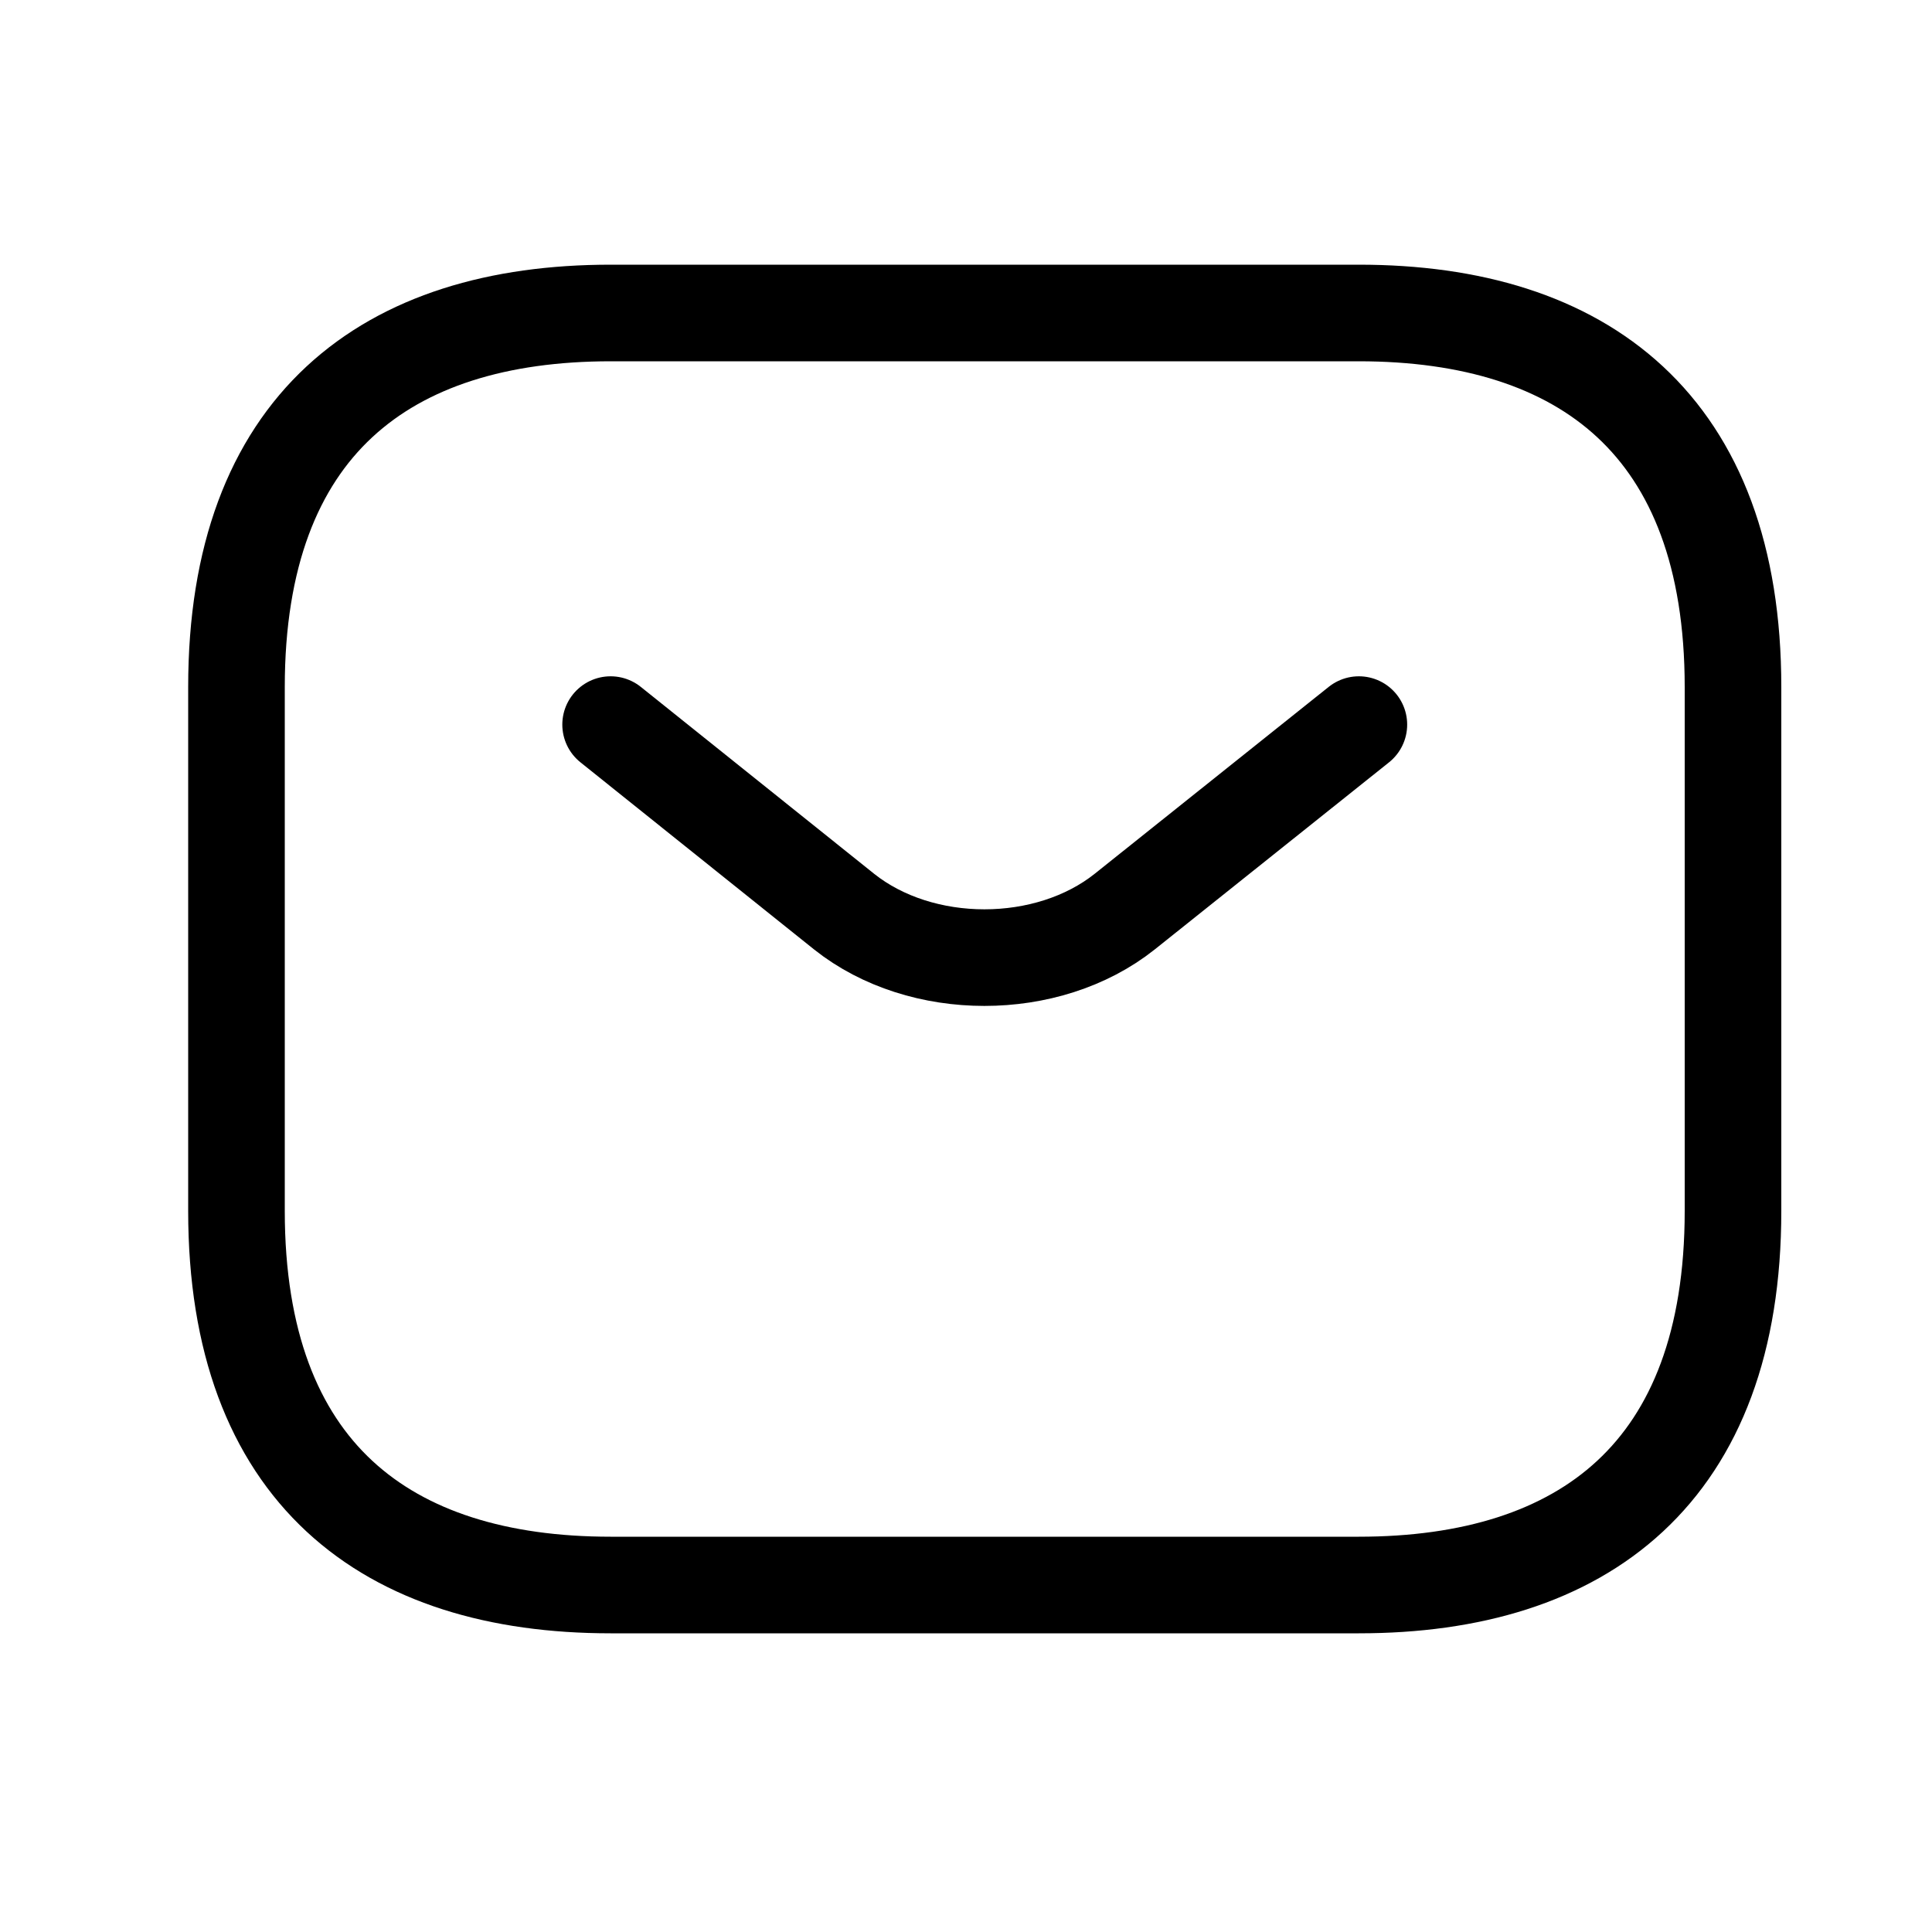 <svg width="20" height="20" viewBox="0 0 20 20" fill="none" xmlns="http://www.w3.org/2000/svg">
<path d="M14.067 16.408H6.321C3.998 16.408 2.448 15.246 2.448 12.535V7.113C2.448 4.402 3.998 3.24 6.321 3.24H14.067C16.39 3.24 17.94 4.402 17.94 7.113V12.535C17.94 15.246 16.39 16.408 14.067 16.408Z" stroke="black" stroke-miterlimit="10" stroke-linecap="round" stroke-linejoin="round"/>
<path d="M14.067 7.501L11.643 9.437C10.845 10.072 9.536 10.072 8.738 9.437L6.321 7.501" stroke="black" stroke-miterlimit="10" stroke-linecap="round" stroke-linejoin="round"/>
</svg>
